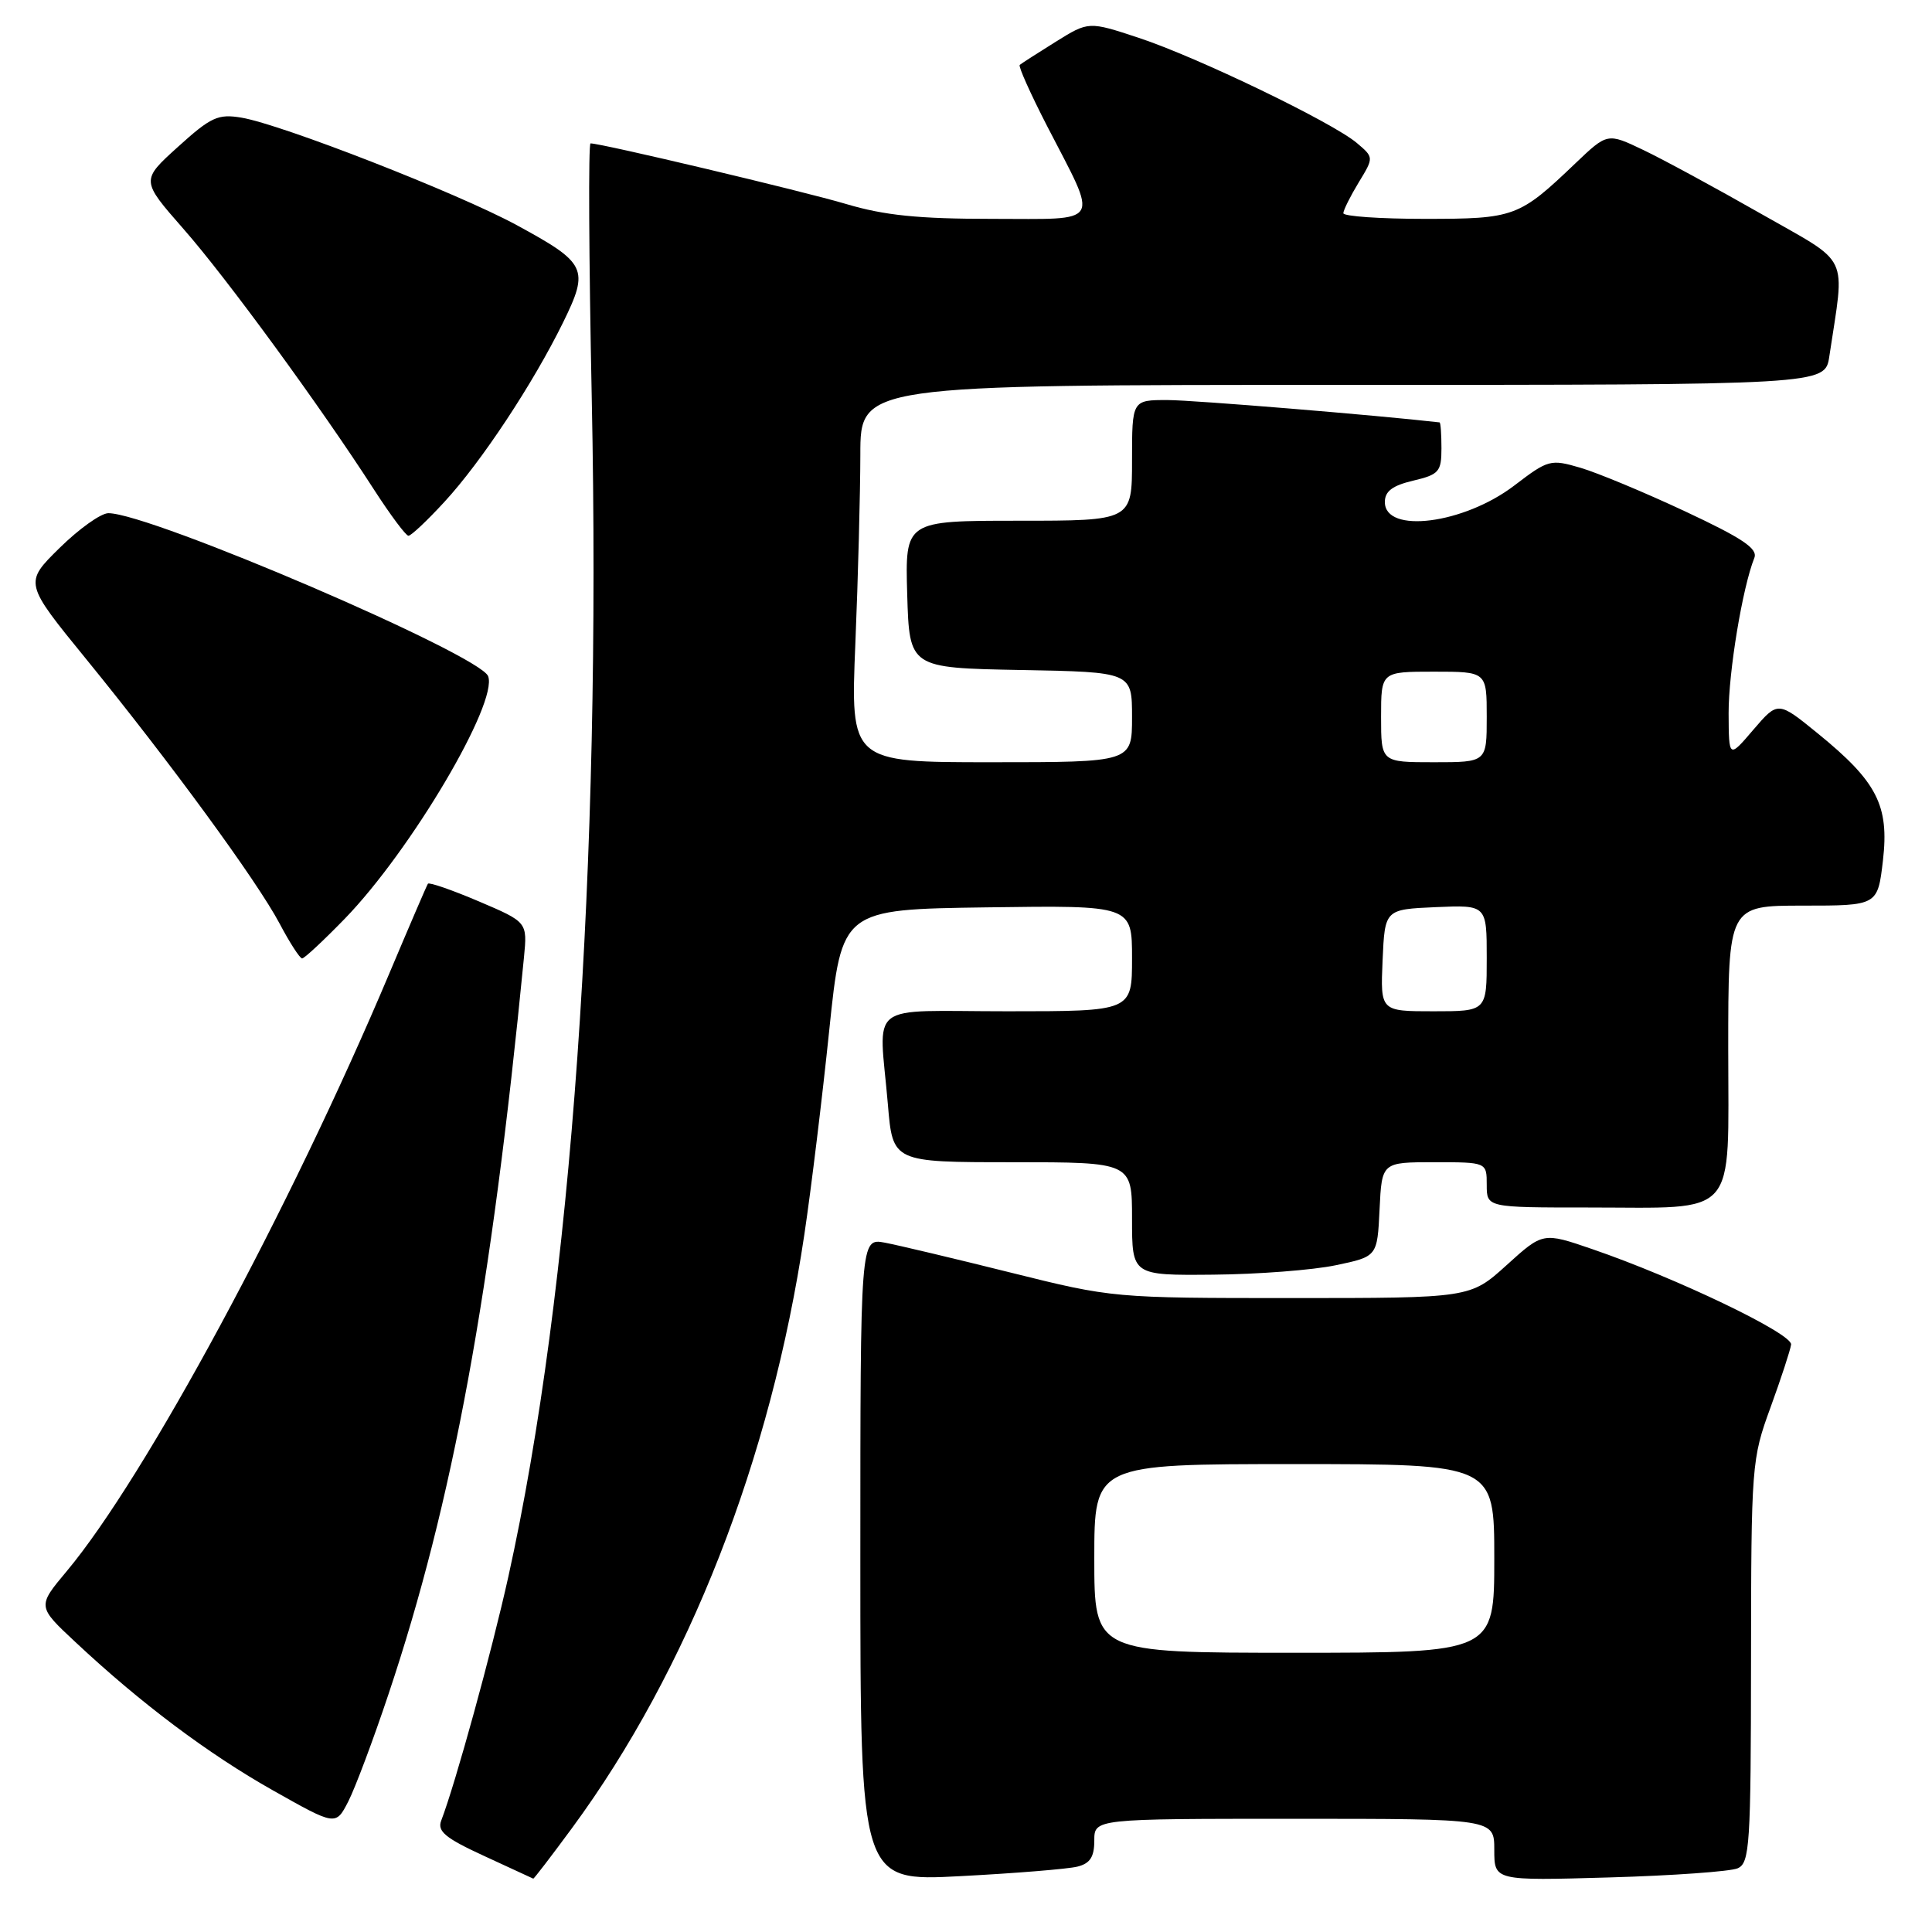 <?xml version="1.0" encoding="UTF-8" standalone="no"?>
<!DOCTYPE svg PUBLIC "-//W3C//DTD SVG 1.1//EN" "http://www.w3.org/Graphics/SVG/1.1/DTD/svg11.dtd" >
<svg xmlns="http://www.w3.org/2000/svg" xmlns:xlink="http://www.w3.org/1999/xlink" version="1.1" viewBox="0 0 256 256">
 <g >
 <path fill="currentColor"
d=" M 75.78 242.25 C 91.24 221.24 102.14 193.39 106.58 163.58 C 107.49 157.49 108.97 145.30 109.88 136.50 C 111.54 120.50 111.54 120.50 130.77 120.23 C 150.00 119.96 150.00 119.96 150.00 126.98 C 150.00 134.00 150.00 134.00 133.50 134.00 C 114.52 134.00 116.47 132.48 117.65 146.35 C 118.29 154.00 118.29 154.00 134.15 154.00 C 150.00 154.00 150.00 154.00 150.00 161.50 C 150.00 169.00 150.00 169.00 160.75 168.90 C 166.66 168.85 173.97 168.29 177.00 167.65 C 182.50 166.50 182.50 166.50 182.80 160.25 C 183.10 154.00 183.10 154.00 190.05 154.00 C 197.00 154.00 197.00 154.00 197.00 157.00 C 197.00 160.00 197.00 160.00 210.43 160.00 C 230.53 160.00 229.00 161.72 229.00 139.02 C 229.00 120.00 229.00 120.00 238.90 120.00 C 248.80 120.00 248.80 120.00 249.50 114.02 C 250.34 106.72 248.73 103.58 240.85 97.17 C 235.59 92.89 235.59 92.89 232.33 96.69 C 229.08 100.50 229.08 100.50 229.05 94.50 C 229.04 89.05 230.88 77.88 232.46 73.92 C 232.94 72.69 230.89 71.32 223.29 67.76 C 217.91 65.24 211.66 62.64 209.41 61.98 C 205.45 60.82 205.15 60.90 200.66 64.33 C 193.97 69.44 183.50 70.78 183.50 66.52 C 183.50 65.10 184.50 64.34 187.25 63.69 C 190.67 62.88 191.00 62.51 191.00 59.40 C 191.00 57.53 190.89 55.99 190.75 55.97 C 182.47 55.02 158.18 53.02 154.75 53.01 C 150.00 53.00 150.00 53.00 150.00 61.00 C 150.00 69.00 150.00 69.00 134.96 69.00 C 119.93 69.00 119.93 69.00 120.21 78.75 C 120.50 88.50 120.50 88.50 135.25 88.78 C 150.00 89.05 150.00 89.05 150.00 95.03 C 150.00 101.00 150.00 101.00 131.34 101.00 C 112.69 101.00 112.69 101.00 113.34 85.25 C 113.70 76.59 113.99 65.34 114.00 60.25 C 114.00 51.00 114.00 51.00 177.91 51.00 C 241.82 51.00 241.82 51.00 242.39 47.25 C 244.47 33.33 245.36 35.19 233.33 28.32 C 227.37 24.92 220.36 21.12 217.74 19.87 C 212.99 17.60 212.99 17.60 208.74 21.65 C 201.28 28.78 200.68 29.00 188.78 29.00 C 182.85 29.00 178.00 28.66 178.00 28.25 C 178.01 27.84 178.92 26.01 180.03 24.18 C 182.05 20.86 182.05 20.86 179.78 18.94 C 176.51 16.19 158.66 7.58 150.88 5.01 C 144.25 2.82 144.25 2.82 139.88 5.54 C 137.47 7.04 135.33 8.42 135.12 8.60 C 134.91 8.78 136.55 12.43 138.75 16.71 C 145.62 30.02 146.23 29.00 131.43 29.00 C 121.69 29.00 117.17 28.54 112.11 27.03 C 106.35 25.32 79.72 19.00 78.25 19.00 C 77.95 19.00 78.03 34.19 78.41 52.75 C 79.69 115.15 75.73 171.09 67.36 208.91 C 65.13 218.97 60.36 236.29 58.46 241.25 C 57.92 242.66 59.03 243.57 64.14 245.92 C 67.64 247.53 70.57 248.89 70.66 248.93 C 70.74 248.97 73.05 245.96 75.78 242.25 Z  M 142.75 247.34 C 144.44 246.92 145.00 246.06 145.00 243.89 C 145.00 241.00 145.00 241.00 171.50 241.00 C 198.00 241.00 198.00 241.00 198.00 245.11 C 198.00 249.21 198.00 249.21 213.25 248.77 C 221.64 248.53 229.29 247.98 230.25 247.56 C 231.85 246.85 232.00 244.54 232.02 220.14 C 232.04 194.09 232.10 193.34 234.60 186.50 C 236.00 182.65 237.23 178.90 237.33 178.16 C 237.51 176.72 222.11 169.33 210.97 165.51 C 204.45 163.27 204.45 163.27 199.63 167.64 C 194.81 172.00 194.81 172.00 171.14 172.00 C 147.62 172.00 147.38 171.98 133.98 168.64 C 126.57 166.79 119.04 165.00 117.25 164.66 C 114.00 164.05 114.00 164.05 114.00 206.67 C 114.00 249.30 114.00 249.30 127.25 248.60 C 134.54 248.22 141.51 247.65 142.75 247.34 Z  M 51.48 224.48 C 60.01 199.00 65.08 171.41 69.43 126.84 C 69.88 122.18 69.88 122.18 63.43 119.43 C 59.88 117.92 56.85 116.87 56.70 117.10 C 56.55 117.32 54.25 122.67 51.58 129.00 C 38.39 160.28 19.25 195.74 8.85 208.18 C 4.93 212.86 4.93 212.86 10.01 217.60 C 18.66 225.70 27.59 232.40 36.21 237.26 C 44.49 241.93 44.49 241.93 46.15 238.70 C 47.06 236.92 49.46 230.53 51.48 224.48 Z  M 45.67 121.75 C 54.44 112.72 66.03 93.12 64.68 89.60 C 63.58 86.74 19.93 68.00 14.36 68.00 C 13.37 68.00 10.46 70.08 7.88 72.62 C 3.19 77.24 3.19 77.24 11.45 87.37 C 22.52 100.96 34.05 116.72 37.05 122.38 C 38.39 124.92 39.74 127.00 40.03 127.00 C 40.33 127.00 42.86 124.64 45.67 121.75 Z  M 58.89 66.50 C 63.78 61.20 70.64 50.82 74.62 42.71 C 78.10 35.60 77.75 34.87 68.41 29.80 C 60.60 25.57 37.30 16.48 32.00 15.59 C 28.89 15.07 27.95 15.50 23.58 19.46 C 18.67 23.90 18.67 23.90 24.29 30.31 C 30.01 36.81 42.47 53.87 49.58 64.91 C 51.74 68.25 53.78 70.99 54.12 70.99 C 54.47 71.00 56.61 68.98 58.89 66.50 Z  M 183.20 127.25 C 183.50 120.50 183.50 120.50 190.25 120.20 C 197.00 119.91 197.00 119.91 197.00 126.95 C 197.00 134.00 197.00 134.00 189.95 134.00 C 182.91 134.00 182.91 134.00 183.20 127.25 Z  M 183.00 95.00 C 183.00 89.00 183.00 89.00 190.00 89.00 C 197.00 89.00 197.00 89.00 197.00 95.00 C 197.00 101.00 197.00 101.00 190.00 101.00 C 183.00 101.00 183.00 101.00 183.00 95.00 Z  M 145.00 206.50 C 145.00 194.00 145.00 194.00 171.50 194.00 C 198.00 194.00 198.00 194.00 198.00 206.50 C 198.00 219.00 198.00 219.00 171.50 219.00 C 145.00 219.00 145.00 219.00 145.00 206.50 Z "/>
</g>
</svg>